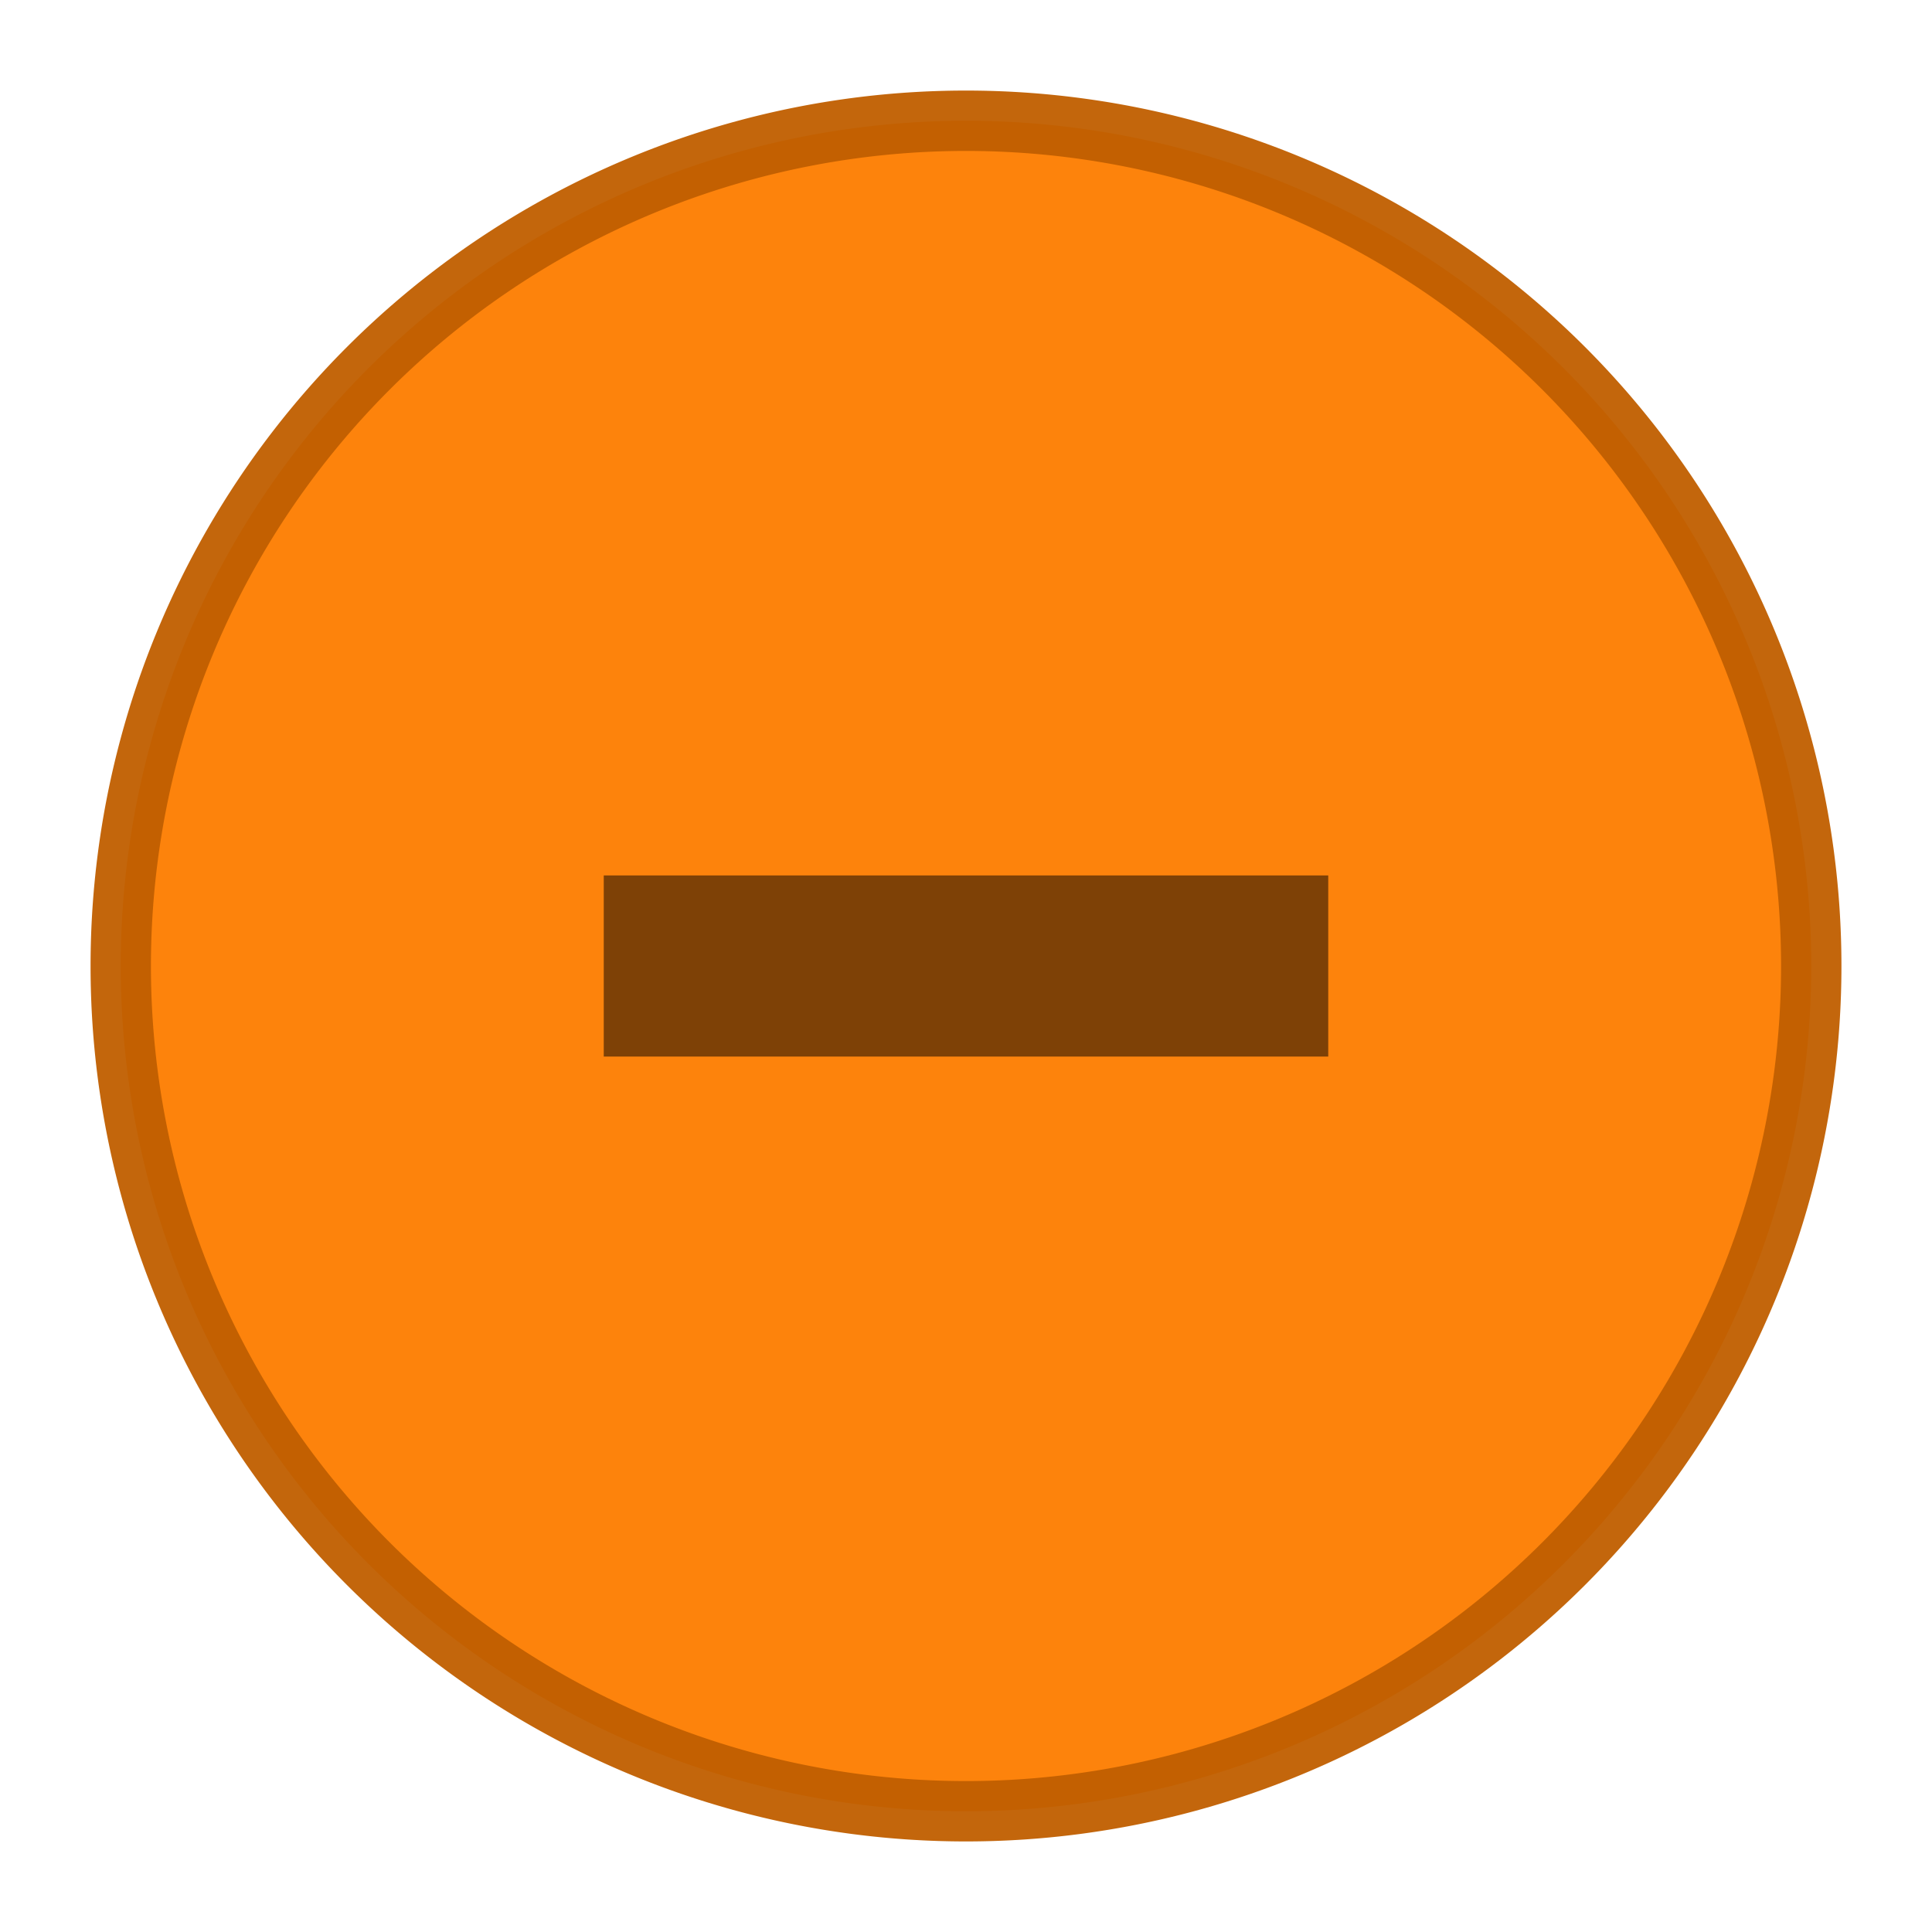 <?xml version="1.0" encoding="UTF-8" standalone="no"?>
<svg
   xmlns:dc="http://purl.org/dc/elements/1.1/"
   xmlns:cc="http://creativecommons.org/ns#"
   xmlns:rdf="http://www.w3.org/1999/02/22-rdf-syntax-ns#"
   xmlns:svg="http://www.w3.org/2000/svg"
   xmlns="http://www.w3.org/2000/svg"
   height="16"
   width="16"
   id="svg1278"
   viewBox="0 0 16 16"
   version="1.1">
  <defs
     id="defs1282" />
  <g
     transform="translate(-484,185.64)"
     id="titlebutton-minimize-hover">
    <g
       id="g441"
       transform="translate(-781,-432.64)">
      <path
         id="path433"
         style="opacity:0.95;fill:#fd7d00;stroke:#c05f00;stroke-width:0.5"
         d="m 132,92 a 7,7 0 0 0 -7,7 7,7 0 0 0 7,7 7,7 0 0 0 7,-7 7,7 0 0 0 -7,-7 z"
         transform="translate(1141,156)" />
      <g
         id="g439"
         style="fill:#c0e3ff"
         transform="translate(1265,247)">
        <g
           id="g437"
           style="fill:#c0e3ff"
           transform="translate(-81,-967)">
          <path
             id="path435"
             style="color:#000000;text-indent:0;text-decoration:none;text-decoration-line:none;text-transform:none;opacity:0.5;fill:#000000;stroke-width:0.866"
             d="m 86,974.25 v 1.5 h 6 v -1.5 z" />
        </g>
      </g>
    </g>
    <rect
       id="rect443"
       style="fill:none"
       height="16"
       width="16"
       y="-185.64"
       x="484" />
  </g>
</svg>
